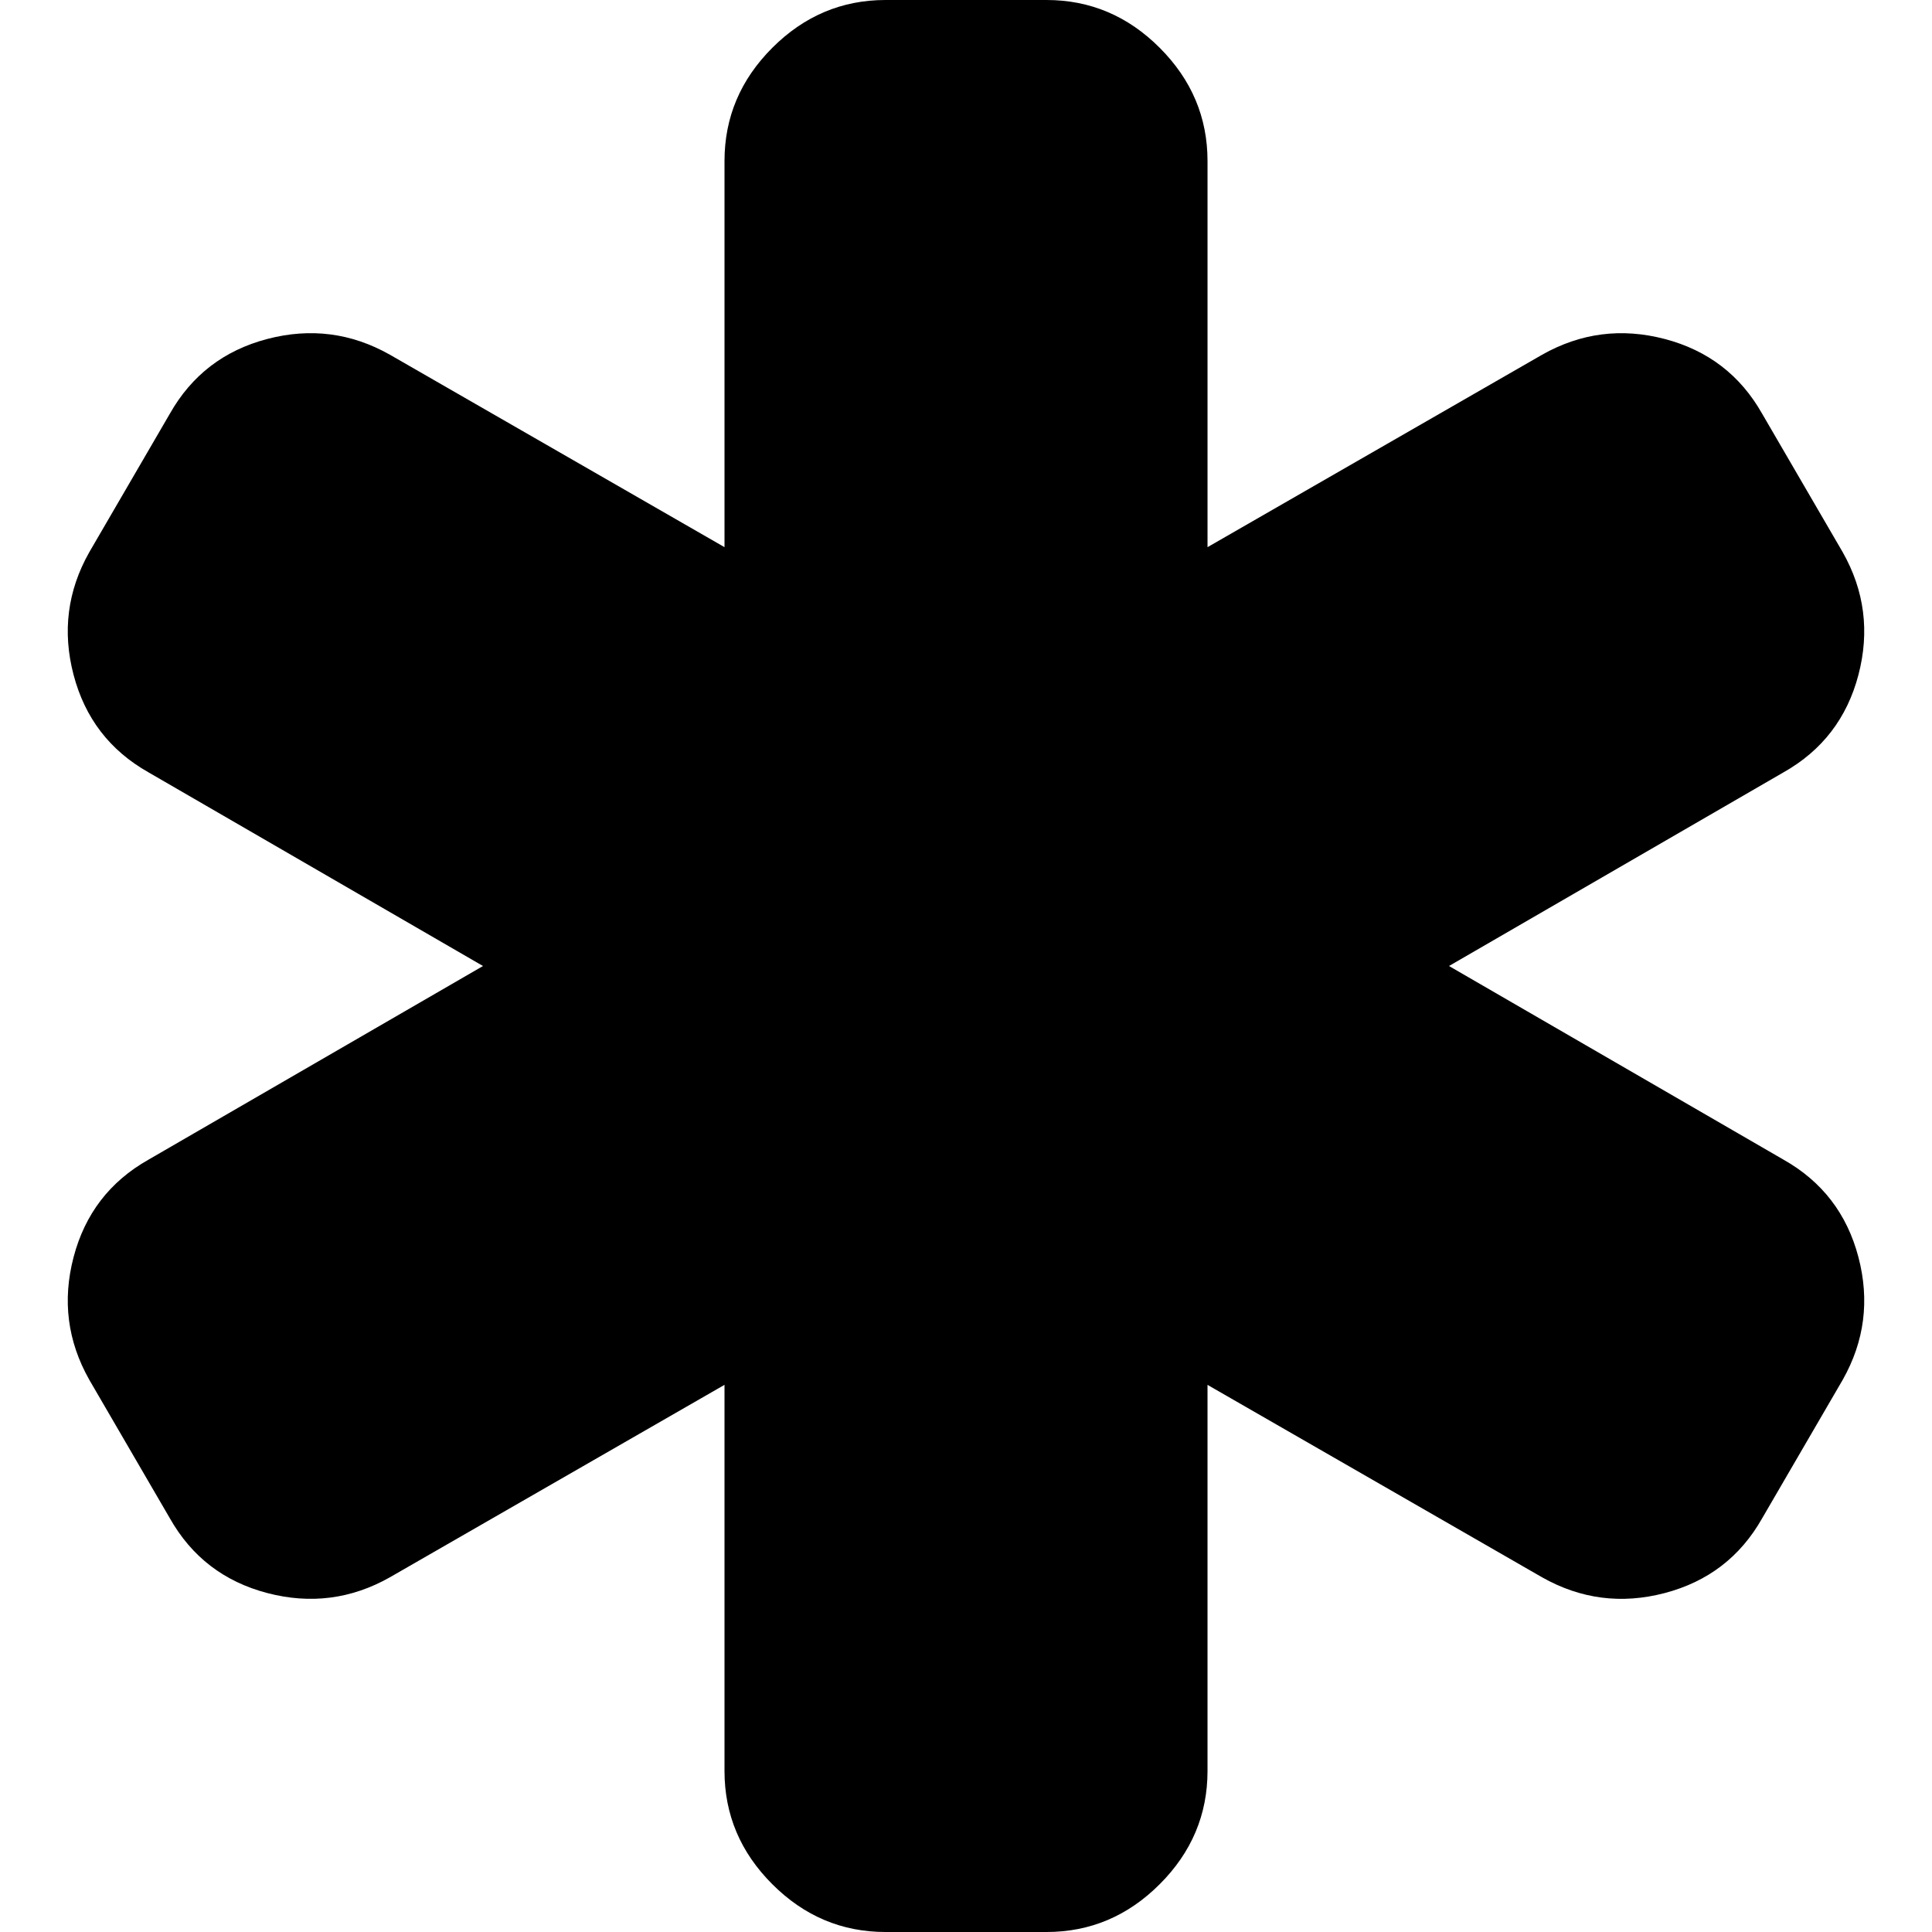 <svg xmlns="http://www.w3.org/2000/svg" viewBox="0 0 438.529 438.529">
  <path d="M421.833 285.36c-2.573-9.801-8.233-17.179-16.991-22.128l-75.944-43.966 75.944-43.968c8.758-4.949 14.421-12.322 16.991-22.126 2.566-9.803 1.379-19.082-3.572-27.836L399.99 93.932c-4.948-8.757-12.319-14.419-22.127-16.989-9.802-2.565-19.072-1.376-27.833 3.576l-75.944 43.677v-87.65c0-9.899-3.621-18.464-10.855-25.697C256 3.616 247.433 0 237.537 0h-36.54c-9.9 0-18.464 3.619-25.697 10.849-7.232 7.232-10.85 15.798-10.85 25.697v87.65l-75.945-43.68c-8.757-4.952-18.036-6.145-27.837-3.576-9.803 2.573-17.179 8.232-22.128 16.989l-18.271 31.405c-4.952 8.754-6.14 18.033-3.571 27.836 2.574 9.801 8.232 17.178 16.989 22.126l75.945 43.972-75.945 43.966c-8.757 4.949-14.419 12.323-16.989 22.128-2.568 9.801-1.377 19.075 3.571 27.829l18.272 31.408c4.947 8.761 12.32 14.421 22.126 16.995 9.805 2.562 19.08 1.375 27.837-3.58l75.945-43.681v87.655c0 9.891 3.617 18.466 10.85 25.694 7.233 7.234 15.8 10.848 25.697 10.848h36.54c9.896 0 18.466-3.613 25.693-10.848 7.238-7.229 10.855-15.804 10.855-25.694V314.34l75.944 43.681c8.761 4.948 18.031 6.143 27.833 3.573 9.804-2.574 17.179-8.23 22.127-16.991l18.271-31.405c4.953-8.76 6.141-18.037 3.574-27.838z"/>
</svg>
